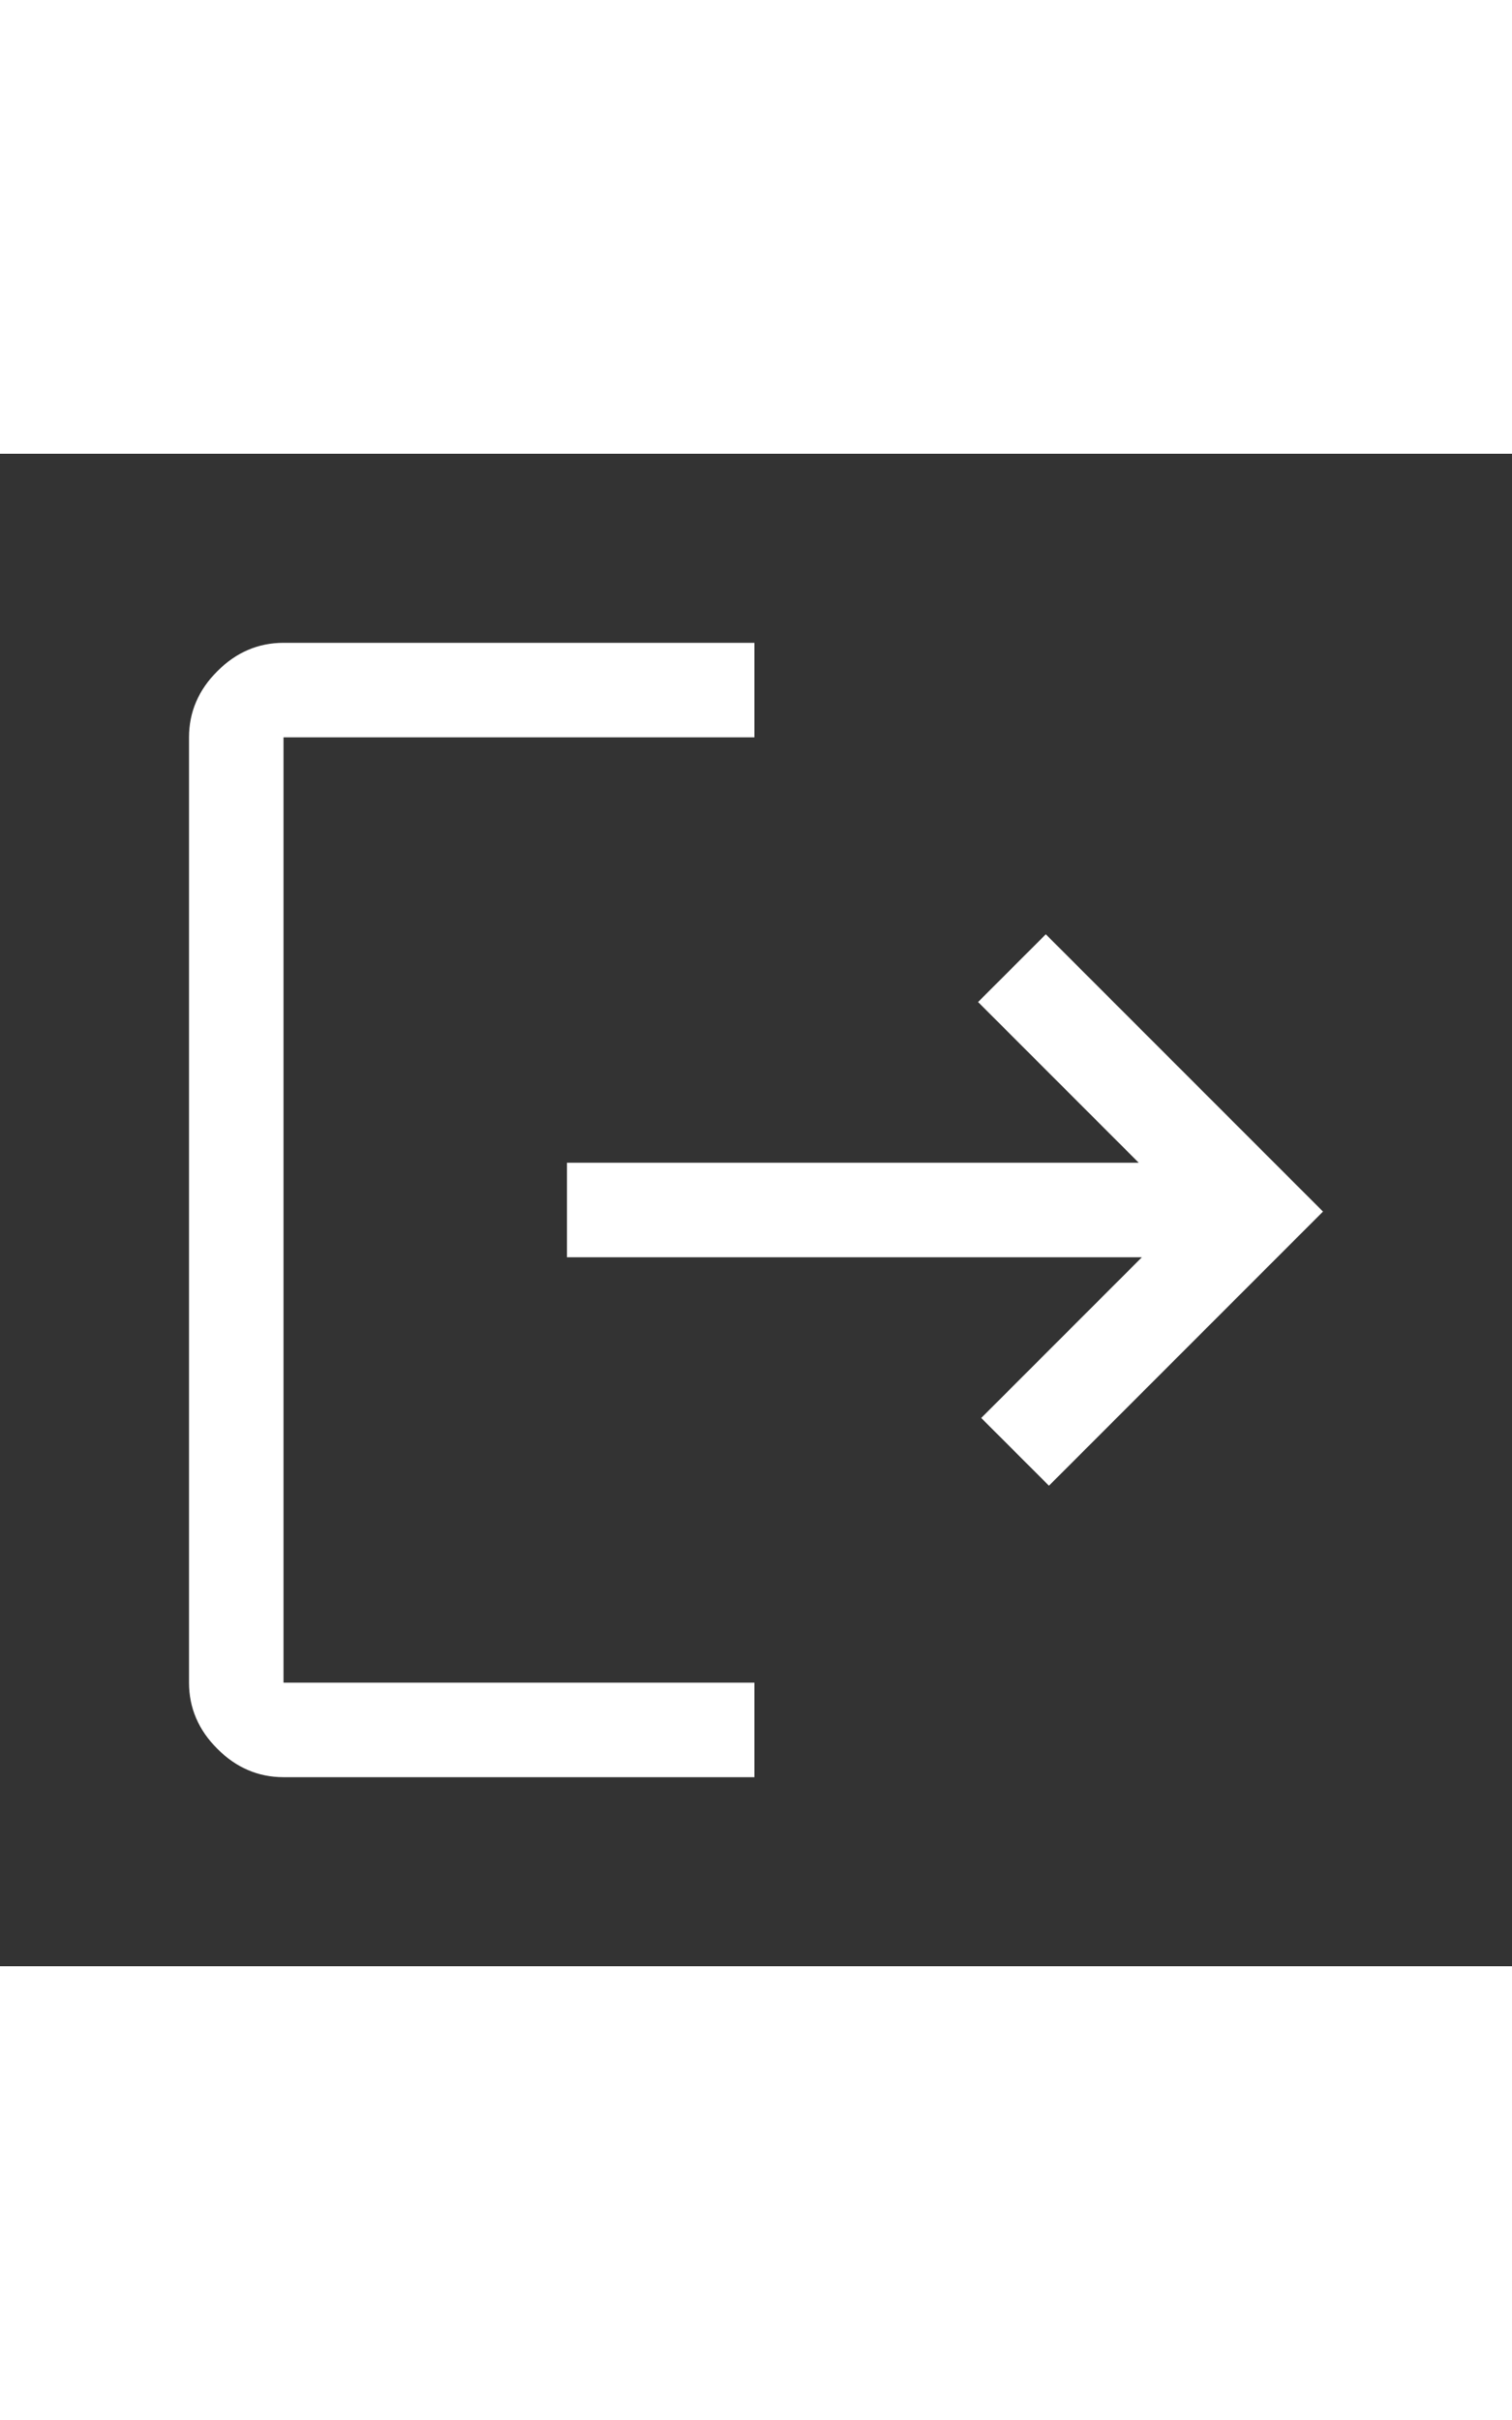 <svg xmlns="http://www.w3.org/2000/svg" height="48" viewBox="0 -960 960 960" width="30"><rect x="0" y="-960" width="960" height="960" fill="#333333" stroke="none"/><path d="M180-120q-24 0-42-18t-18-42v-600q0-24 18-42t42-18h299v60H180v600h299v60H180Zm486-185-43-43 102-102H360v-60h363L621-612l43-43 176 176-174 174Z" fill="#ffffff"/></svg>